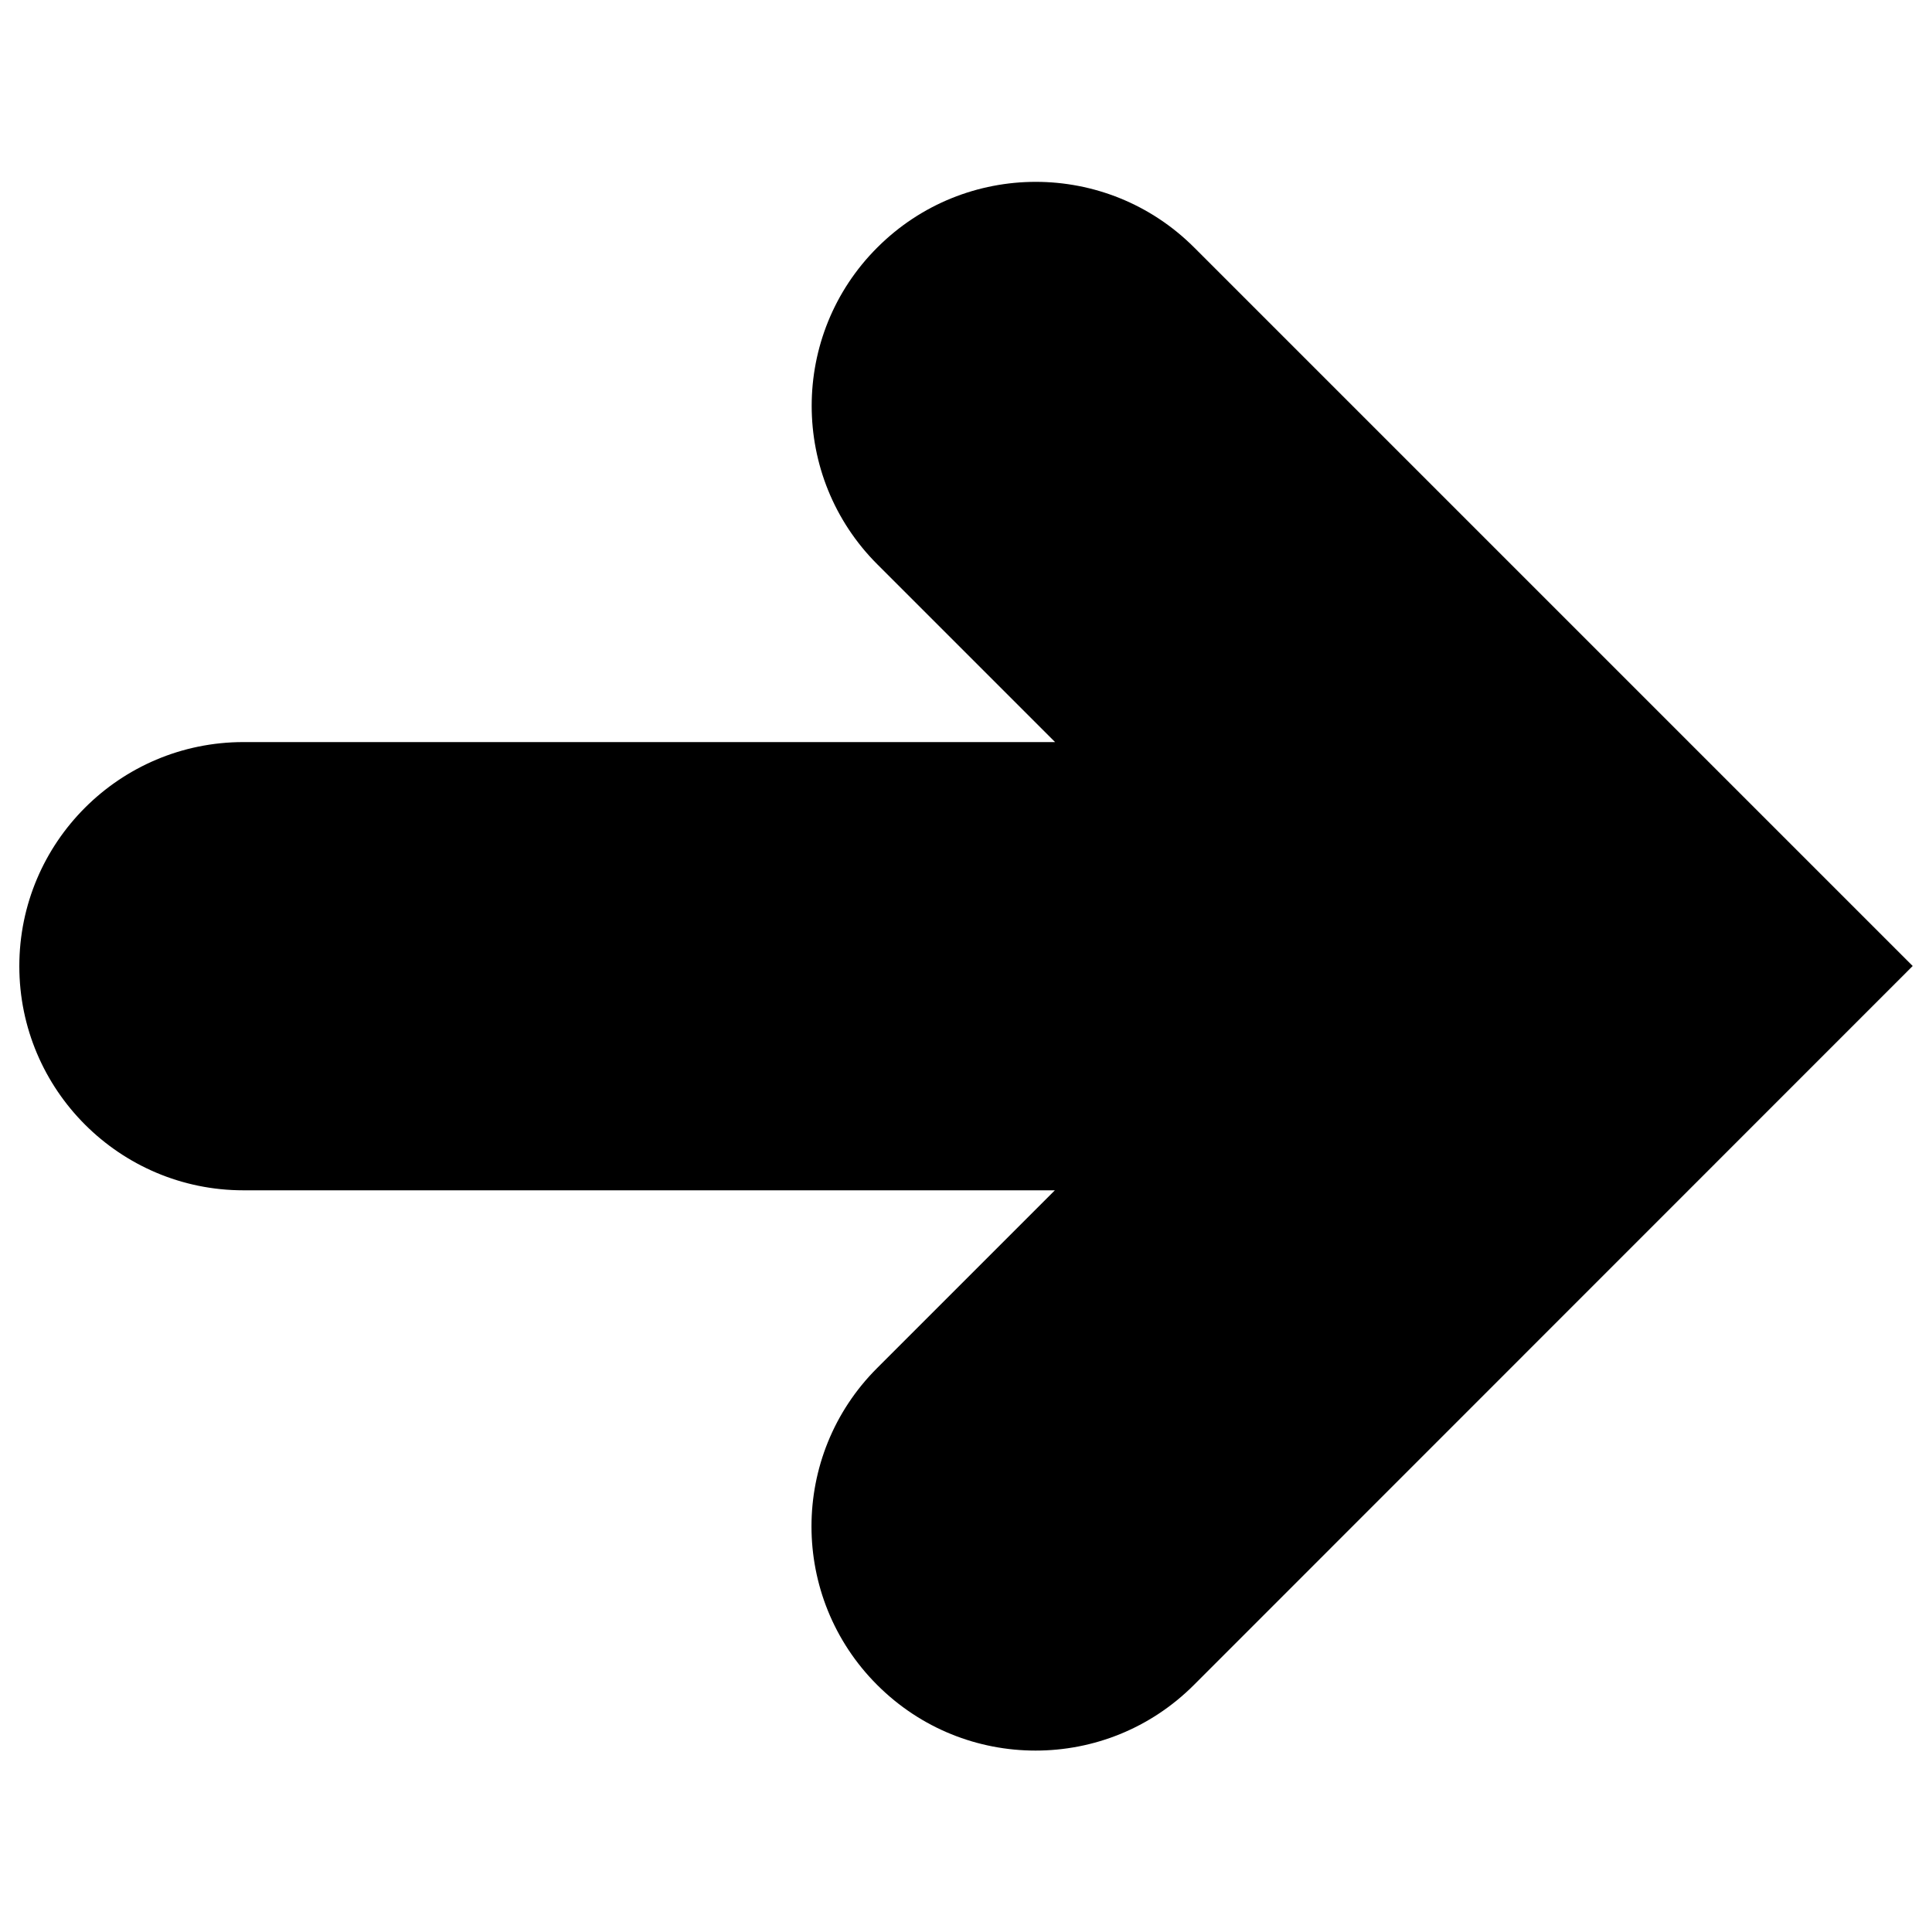   <svg version="1.1" xmlns="http://www.w3.org/2000/svg" x="0px" y="0px"
        viewBox="0 0 1000 1000" enable-background="new 0 0 1000 1000">
        <path
          d="M454.1,128.1c-45.3,45.2-45.3,118.7,0,164l92,92H126c-64,0-116,51.9-116,116c0,64,52,116,116,116H546l-92,92c-45.3,45.2-45.3,118.7,0,164c22.7,22.7,52.3,34,82,34s59.3-11.3,82-34L990,500L618.1,128.1C572.8,82.8,499.4,82.8,454.1,128.1L454.1,128.1z" />
      </svg>